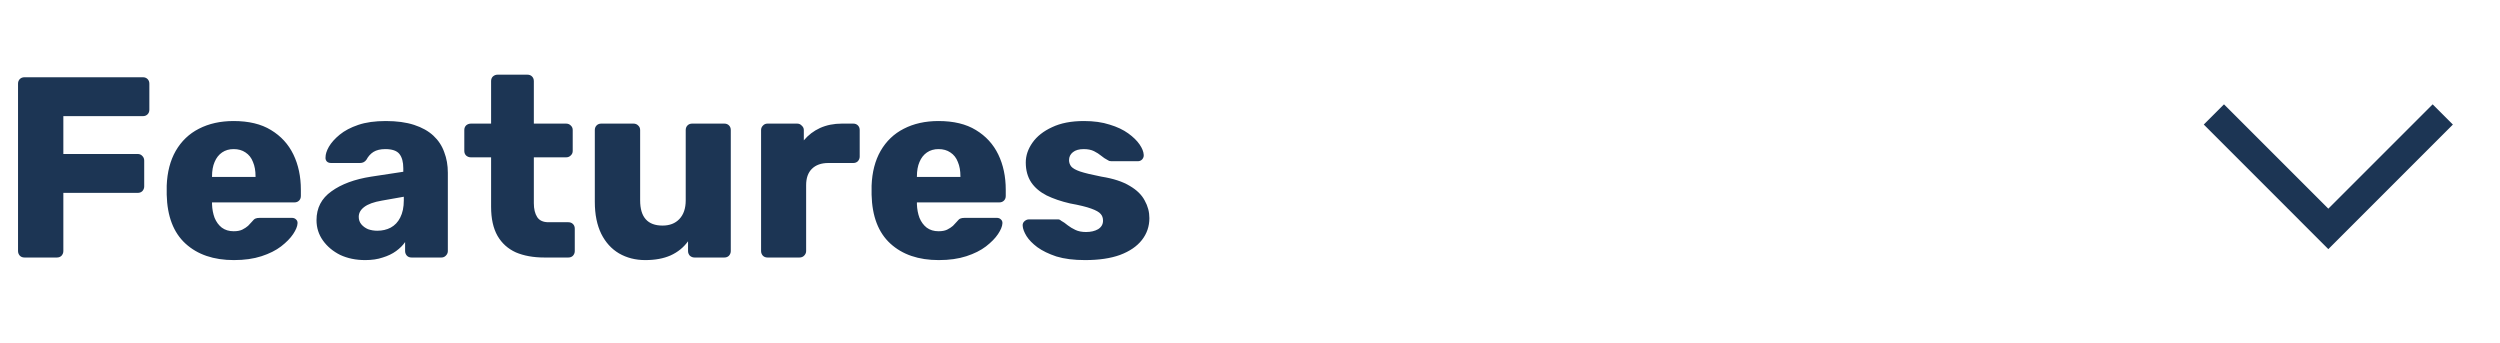 <svg width="233" height="32" viewBox="0 0 233 32" fill="none" xmlns="http://www.w3.org/2000/svg">
<path d="M2.28 24C2.104 24 1.96 23.944 1.848 23.832C1.736 23.704 1.68 23.56 1.68 23.4V7.8C1.68 7.624 1.736 7.48 1.848 7.368C1.96 7.256 2.104 7.2 2.28 7.2H13.32C13.496 7.2 13.64 7.256 13.752 7.368C13.864 7.48 13.92 7.624 13.92 7.8V10.224C13.92 10.4 13.864 10.544 13.752 10.656C13.64 10.768 13.496 10.824 13.32 10.824H5.904V14.352H12.84C13.016 14.352 13.16 14.416 13.272 14.544C13.384 14.656 13.44 14.8 13.44 14.976V17.376C13.44 17.536 13.384 17.68 13.272 17.808C13.16 17.92 13.016 17.976 12.84 17.976H5.904V23.4C5.904 23.56 5.848 23.704 5.736 23.832C5.624 23.944 5.48 24 5.304 24H2.28ZM21.801 24.24C19.913 24.24 18.409 23.728 17.289 22.704C16.169 21.68 15.585 20.16 15.537 18.144C15.537 18.032 15.537 17.888 15.537 17.712C15.537 17.536 15.537 17.4 15.537 17.304C15.585 16.04 15.865 14.96 16.377 14.064C16.905 13.152 17.625 12.464 18.537 12C19.465 11.52 20.545 11.28 21.777 11.28C23.185 11.28 24.345 11.56 25.257 12.12C26.185 12.68 26.881 13.44 27.345 14.4C27.809 15.36 28.041 16.456 28.041 17.688V18.264C28.041 18.44 27.985 18.584 27.873 18.696C27.761 18.808 27.617 18.864 27.441 18.864H19.761C19.761 18.88 19.761 18.904 19.761 18.936C19.761 18.968 19.761 19 19.761 19.032C19.777 19.496 19.857 19.92 20.001 20.304C20.161 20.688 20.385 20.992 20.673 21.216C20.977 21.44 21.345 21.552 21.777 21.552C22.097 21.552 22.361 21.504 22.569 21.408C22.793 21.296 22.977 21.176 23.121 21.048C23.265 20.904 23.377 20.784 23.457 20.688C23.601 20.512 23.713 20.408 23.793 20.376C23.889 20.328 24.033 20.304 24.225 20.304H27.201C27.361 20.304 27.489 20.352 27.585 20.448C27.697 20.544 27.745 20.672 27.729 20.832C27.713 21.104 27.577 21.432 27.321 21.816C27.065 22.2 26.689 22.584 26.193 22.968C25.713 23.336 25.105 23.64 24.369 23.88C23.633 24.12 22.777 24.24 21.801 24.24ZM19.761 16.488H23.817V16.44C23.817 15.912 23.737 15.464 23.577 15.096C23.433 14.712 23.201 14.416 22.881 14.208C22.577 14 22.209 13.896 21.777 13.896C21.361 13.896 21.001 14 20.697 14.208C20.393 14.416 20.161 14.712 20.001 15.096C19.841 15.464 19.761 15.912 19.761 16.44V16.488ZM34.035 24.24C33.171 24.24 32.395 24.08 31.707 23.76C31.035 23.424 30.499 22.976 30.099 22.416C29.699 21.856 29.499 21.224 29.499 20.52C29.499 19.384 29.963 18.488 30.891 17.832C31.819 17.16 33.051 16.704 34.587 16.464L37.587 16.008V15.672C37.587 15.096 37.467 14.656 37.227 14.352C36.987 14.048 36.547 13.896 35.907 13.896C35.459 13.896 35.091 13.984 34.803 14.16C34.531 14.336 34.315 14.576 34.155 14.88C34.011 15.088 33.811 15.192 33.555 15.192H30.867C30.691 15.192 30.555 15.144 30.459 15.048C30.363 14.936 30.323 14.808 30.339 14.664C30.339 14.376 30.443 14.048 30.651 13.68C30.875 13.296 31.211 12.92 31.659 12.552C32.107 12.184 32.683 11.88 33.387 11.64C34.091 11.4 34.947 11.28 35.955 11.28C36.979 11.28 37.859 11.4 38.595 11.64C39.331 11.88 39.931 12.216 40.395 12.648C40.859 13.08 41.195 13.592 41.403 14.184C41.627 14.76 41.739 15.4 41.739 16.104V23.4C41.739 23.56 41.675 23.704 41.547 23.832C41.435 23.944 41.299 24 41.139 24H38.355C38.179 24 38.035 23.944 37.923 23.832C37.811 23.704 37.755 23.56 37.755 23.4V22.56C37.547 22.864 37.267 23.144 36.915 23.4C36.563 23.656 36.147 23.856 35.667 24C35.203 24.16 34.659 24.24 34.035 24.24ZM35.163 21.504C35.627 21.504 36.043 21.408 36.411 21.216C36.795 21.008 37.091 20.696 37.299 20.28C37.523 19.848 37.635 19.312 37.635 18.672V18.336L35.595 18.696C34.843 18.824 34.291 19.024 33.939 19.296C33.603 19.552 33.435 19.856 33.435 20.208C33.435 20.48 33.515 20.712 33.675 20.904C33.835 21.096 34.043 21.248 34.299 21.36C34.571 21.456 34.859 21.504 35.163 21.504ZM50.737 24C49.714 24 48.825 23.84 48.074 23.52C47.337 23.184 46.77 22.672 46.37 21.984C45.969 21.28 45.77 20.376 45.77 19.272V14.664H43.898C43.721 14.664 43.569 14.608 43.441 14.496C43.33 14.384 43.273 14.24 43.273 14.064V12.12C43.273 11.944 43.33 11.8 43.441 11.688C43.569 11.576 43.721 11.52 43.898 11.52H45.77V7.56C45.77 7.384 45.825 7.24 45.938 7.128C46.066 7.016 46.209 6.96 46.37 6.96H49.154C49.33 6.96 49.474 7.016 49.586 7.128C49.697 7.24 49.754 7.384 49.754 7.56V11.52H52.754C52.929 11.52 53.074 11.576 53.185 11.688C53.313 11.8 53.377 11.944 53.377 12.12V14.064C53.377 14.24 53.313 14.384 53.185 14.496C53.074 14.608 52.929 14.664 52.754 14.664H49.754V18.936C49.754 19.48 49.858 19.912 50.066 20.232C50.273 20.552 50.626 20.712 51.121 20.712H52.969C53.145 20.712 53.289 20.768 53.401 20.88C53.514 20.992 53.569 21.136 53.569 21.312V23.4C53.569 23.56 53.514 23.704 53.401 23.832C53.289 23.944 53.145 24 52.969 24H50.737ZM60.141 24.24C59.229 24.24 58.413 24.032 57.693 23.616C56.989 23.2 56.437 22.592 56.037 21.792C55.637 20.976 55.437 19.984 55.437 18.816V12.12C55.437 11.944 55.493 11.8 55.605 11.688C55.717 11.576 55.861 11.52 56.037 11.52H59.037C59.213 11.52 59.357 11.576 59.469 11.688C59.597 11.8 59.661 11.944 59.661 12.12V18.672C59.661 20.24 60.357 21.024 61.749 21.024C62.405 21.024 62.925 20.824 63.309 20.424C63.709 20.008 63.909 19.424 63.909 18.672V12.12C63.909 11.944 63.965 11.8 64.077 11.688C64.189 11.576 64.333 11.52 64.509 11.52H67.509C67.685 11.52 67.829 11.576 67.941 11.688C68.053 11.8 68.109 11.944 68.109 12.12V23.4C68.109 23.56 68.053 23.704 67.941 23.832C67.829 23.944 67.685 24 67.509 24H64.725C64.565 24 64.421 23.944 64.293 23.832C64.181 23.704 64.125 23.56 64.125 23.4V22.488C63.709 23.064 63.165 23.504 62.493 23.808C61.837 24.096 61.053 24.24 60.141 24.24ZM71.532 24C71.356 24 71.212 23.944 71.1 23.832C70.988 23.704 70.932 23.56 70.932 23.4V12.12C70.932 11.96 70.988 11.824 71.1 11.712C71.212 11.584 71.356 11.52 71.532 11.52H74.292C74.468 11.52 74.612 11.584 74.724 11.712C74.852 11.824 74.916 11.96 74.916 12.12V13.08C75.332 12.584 75.836 12.2 76.428 11.928C77.036 11.656 77.716 11.52 78.468 11.52H79.524C79.7 11.52 79.844 11.576 79.956 11.688C80.068 11.8 80.124 11.944 80.124 12.12V14.592C80.124 14.752 80.068 14.896 79.956 15.024C79.844 15.136 79.7 15.192 79.524 15.192H77.196C76.54 15.192 76.028 15.376 75.66 15.744C75.308 16.096 75.132 16.6 75.132 17.256V23.4C75.132 23.56 75.068 23.704 74.94 23.832C74.828 23.944 74.684 24 74.508 24H71.532ZM87.496 24.24C85.608 24.24 84.104 23.728 82.984 22.704C81.864 21.68 81.28 20.16 81.232 18.144C81.232 18.032 81.232 17.888 81.232 17.712C81.232 17.536 81.232 17.4 81.232 17.304C81.28 16.04 81.56 14.96 82.072 14.064C82.6 13.152 83.32 12.464 84.232 12C85.16 11.52 86.24 11.28 87.472 11.28C88.88 11.28 90.04 11.56 90.952 12.12C91.88 12.68 92.576 13.44 93.04 14.4C93.504 15.36 93.736 16.456 93.736 17.688V18.264C93.736 18.44 93.68 18.584 93.568 18.696C93.456 18.808 93.312 18.864 93.136 18.864H85.456C85.456 18.88 85.456 18.904 85.456 18.936C85.456 18.968 85.456 19 85.456 19.032C85.472 19.496 85.552 19.92 85.696 20.304C85.856 20.688 86.08 20.992 86.368 21.216C86.672 21.44 87.04 21.552 87.472 21.552C87.792 21.552 88.056 21.504 88.264 21.408C88.488 21.296 88.672 21.176 88.816 21.048C88.96 20.904 89.072 20.784 89.152 20.688C89.296 20.512 89.408 20.408 89.488 20.376C89.584 20.328 89.728 20.304 89.92 20.304H92.896C93.056 20.304 93.184 20.352 93.28 20.448C93.392 20.544 93.44 20.672 93.424 20.832C93.408 21.104 93.272 21.432 93.016 21.816C92.76 22.2 92.384 22.584 91.888 22.968C91.408 23.336 90.8 23.64 90.064 23.88C89.328 24.12 88.472 24.24 87.496 24.24ZM85.456 16.488H89.512V16.44C89.512 15.912 89.432 15.464 89.272 15.096C89.128 14.712 88.896 14.416 88.576 14.208C88.272 14 87.904 13.896 87.472 13.896C87.056 13.896 86.696 14 86.392 14.208C86.088 14.416 85.856 14.712 85.696 15.096C85.536 15.464 85.456 15.912 85.456 16.44V16.488ZM101.122 24.24C100.082 24.24 99.194 24.128 98.458 23.904C97.738 23.664 97.146 23.376 96.682 23.04C96.234 22.704 95.898 22.36 95.674 22.008C95.45 21.64 95.33 21.32 95.314 21.048C95.298 20.872 95.354 20.728 95.482 20.616C95.61 20.504 95.746 20.448 95.89 20.448H98.626C98.674 20.448 98.714 20.456 98.746 20.472C98.794 20.488 98.842 20.52 98.89 20.568C99.098 20.68 99.306 20.824 99.514 21C99.722 21.16 99.962 21.304 100.234 21.432C100.506 21.56 100.834 21.624 101.218 21.624C101.666 21.624 102.042 21.536 102.346 21.36C102.65 21.168 102.802 20.904 102.802 20.568C102.802 20.312 102.73 20.104 102.586 19.944C102.442 19.768 102.146 19.6 101.698 19.44C101.266 19.28 100.61 19.12 99.73 18.96C98.898 18.768 98.17 18.52 97.546 18.216C96.922 17.896 96.442 17.488 96.106 16.992C95.77 16.48 95.602 15.864 95.602 15.144C95.602 14.504 95.81 13.888 96.226 13.296C96.642 12.704 97.25 12.224 98.05 11.856C98.85 11.472 99.842 11.28 101.026 11.28C101.938 11.28 102.738 11.392 103.426 11.616C104.114 11.824 104.69 12.096 105.154 12.432C105.618 12.768 105.97 13.112 106.21 13.464C106.45 13.816 106.578 14.136 106.594 14.424C106.61 14.584 106.562 14.728 106.45 14.856C106.338 14.968 106.21 15.024 106.066 15.024H103.57C103.506 15.024 103.442 15.016 103.378 15C103.314 14.968 103.258 14.936 103.21 14.904C103.018 14.808 102.826 14.68 102.634 14.52C102.442 14.36 102.218 14.216 101.962 14.088C101.706 13.96 101.386 13.896 101.002 13.896C100.57 13.896 100.234 13.992 99.994 14.184C99.754 14.376 99.634 14.624 99.634 14.928C99.634 15.136 99.698 15.328 99.826 15.504C99.97 15.68 100.25 15.84 100.666 15.984C101.098 16.128 101.762 16.288 102.658 16.464C103.762 16.64 104.642 16.928 105.298 17.328C105.954 17.712 106.418 18.168 106.69 18.696C106.978 19.208 107.122 19.752 107.122 20.328C107.122 21.096 106.89 21.776 106.426 22.368C105.962 22.96 105.282 23.424 104.386 23.76C103.506 24.08 102.418 24.24 101.122 24.24Z" fill="#1C3554"/>
<path fill-rule="evenodd" clip-rule="evenodd" d="M217 23.219L205.391 11.609L207.276 9.724L217 19.448L226.724 9.724L228.609 11.609L217 23.219Z" fill="#1C3554"/>
</svg>
